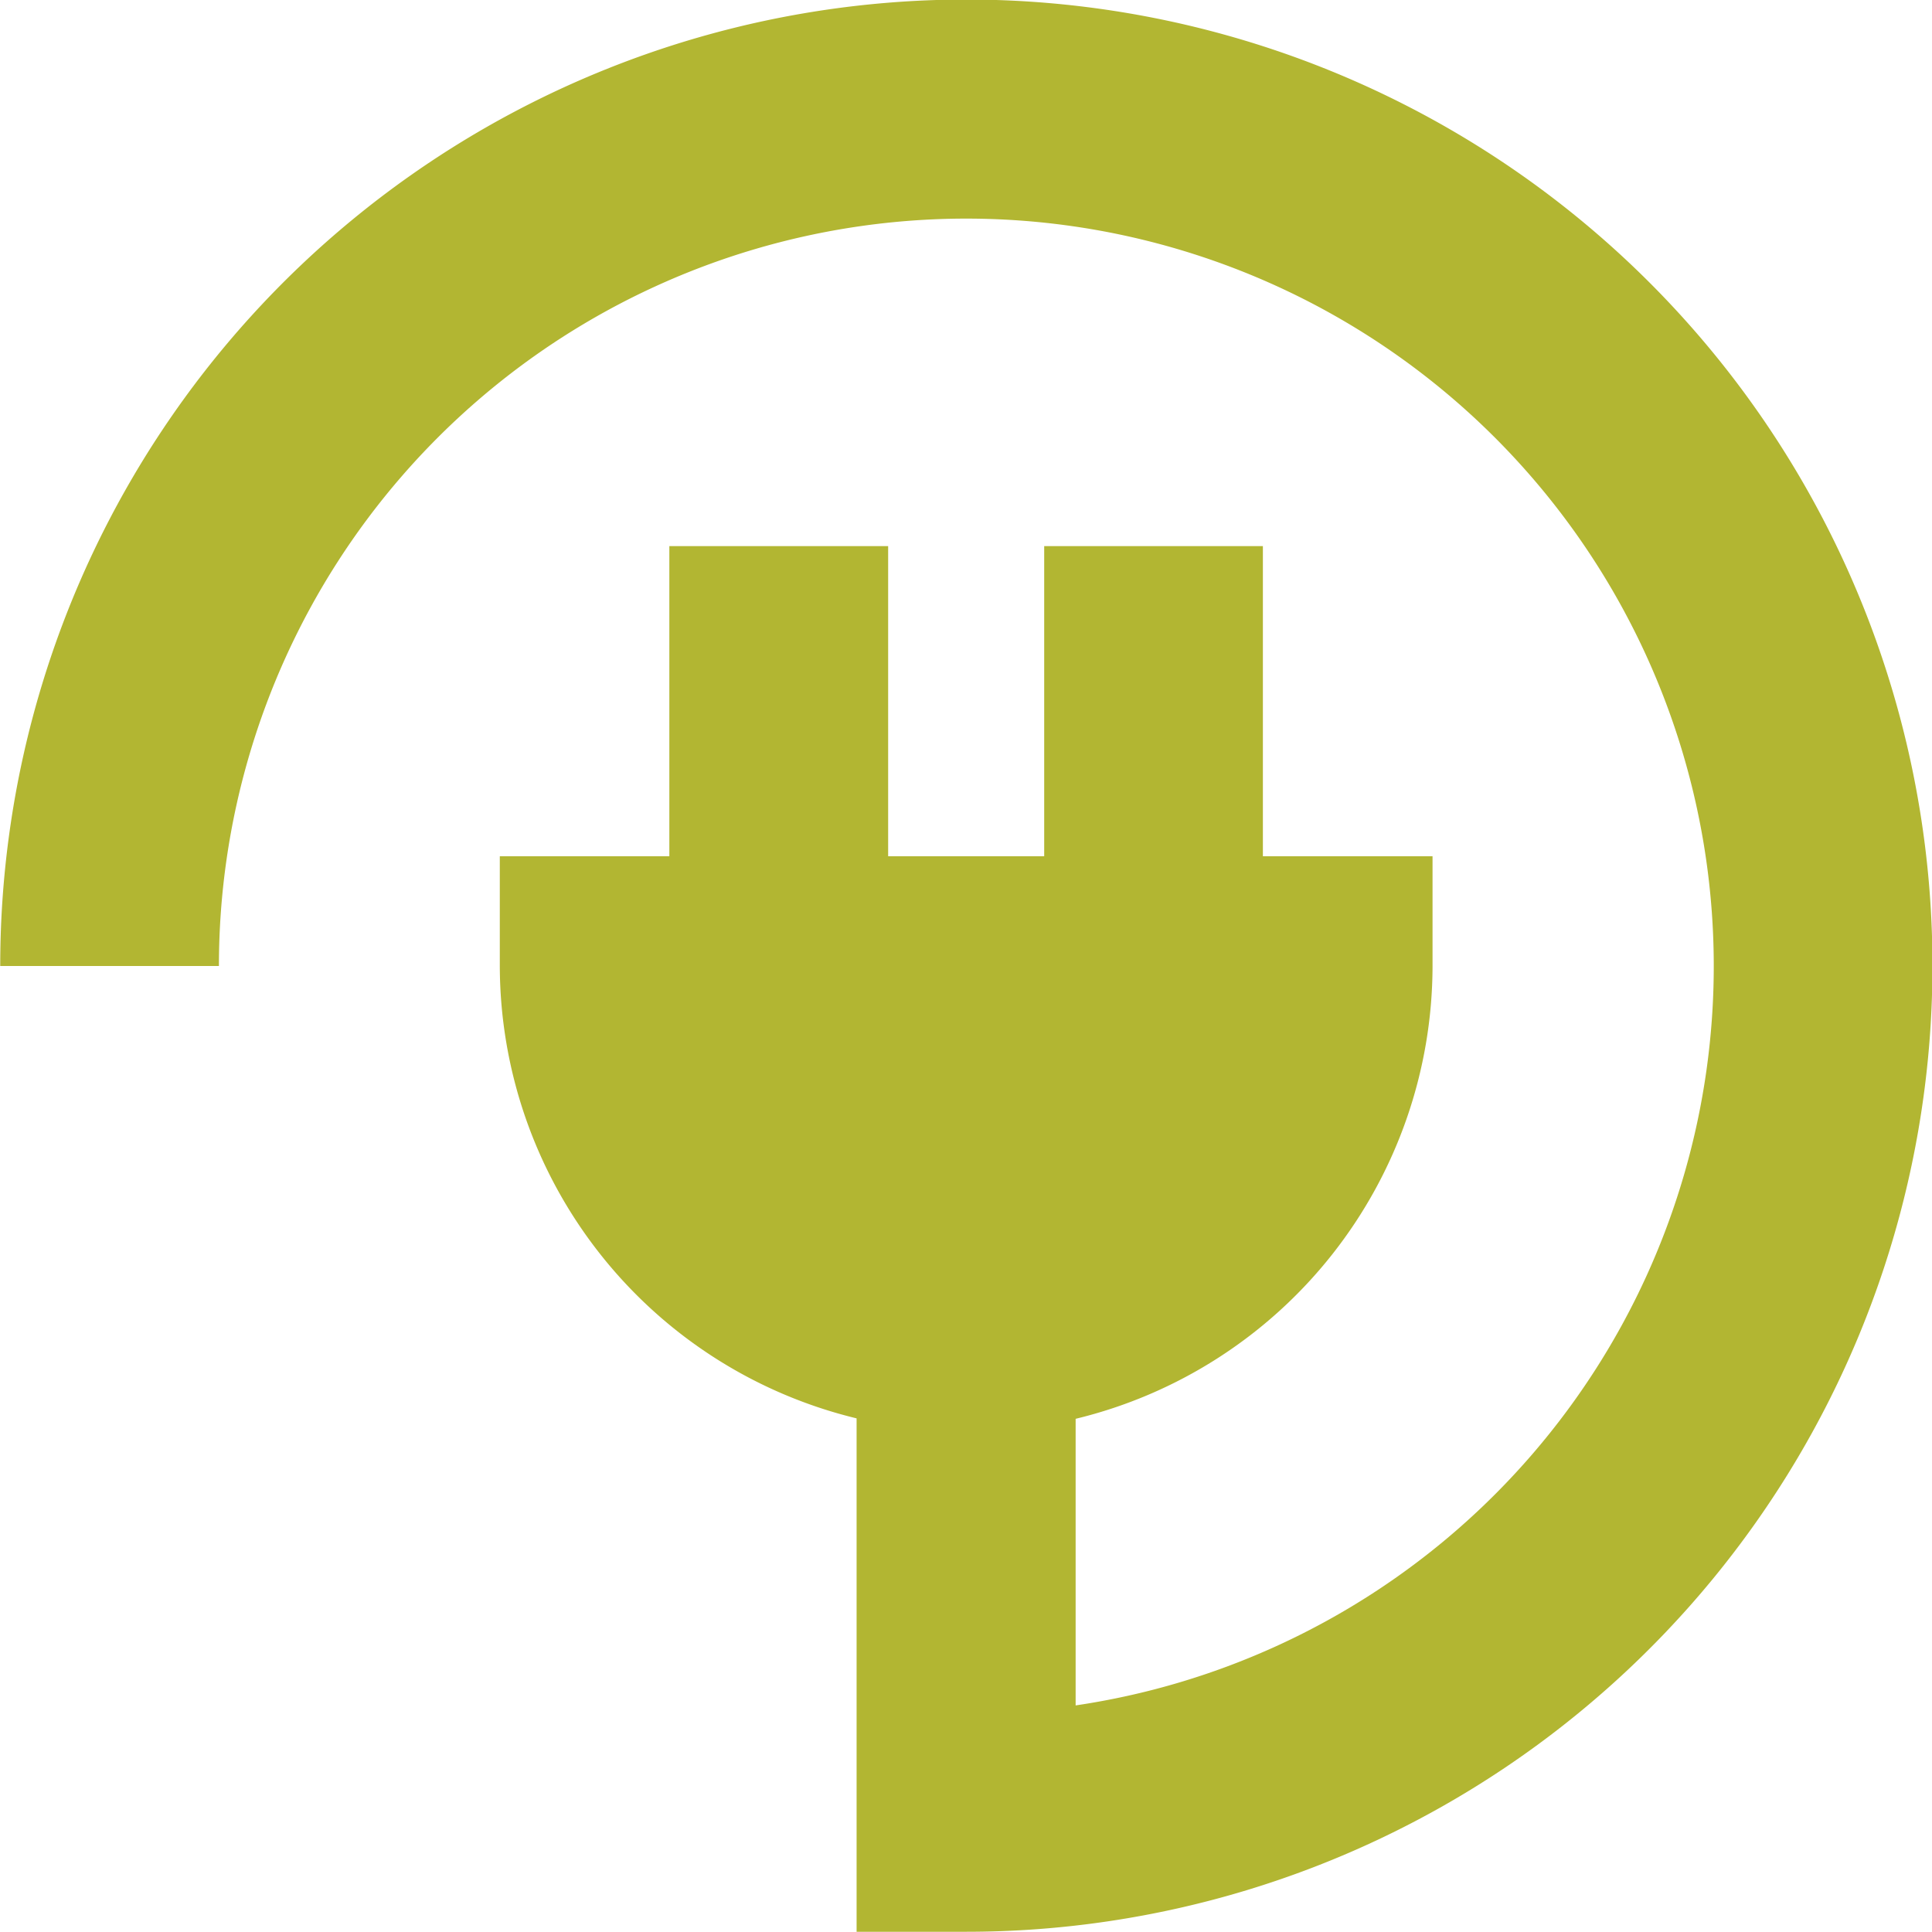 <svg xmlns="http://www.w3.org/2000/svg" width="16.9" height="16.902" viewBox="0 0 16.9 16.902"><defs><style>.ac{fill:#b2b632;}</style></defs><g transform="translate(-280.298 -678.51)"><path class="ac" d="M280.3,686.96h1.913a6.538,6.538,0,1,1,7.494,6.468v-2.507a4.081,4.081,0,0,0,3.122-3.96V686h-1.484v-2.713h-1.913V686h-1.365v-2.713h-1.914V686h-1.483v.957a4.08,4.08,0,0,0,3.121,3.96v4.491h.958a8.451,8.451,0,1,0-8.449-8.452Z"/></g></svg>